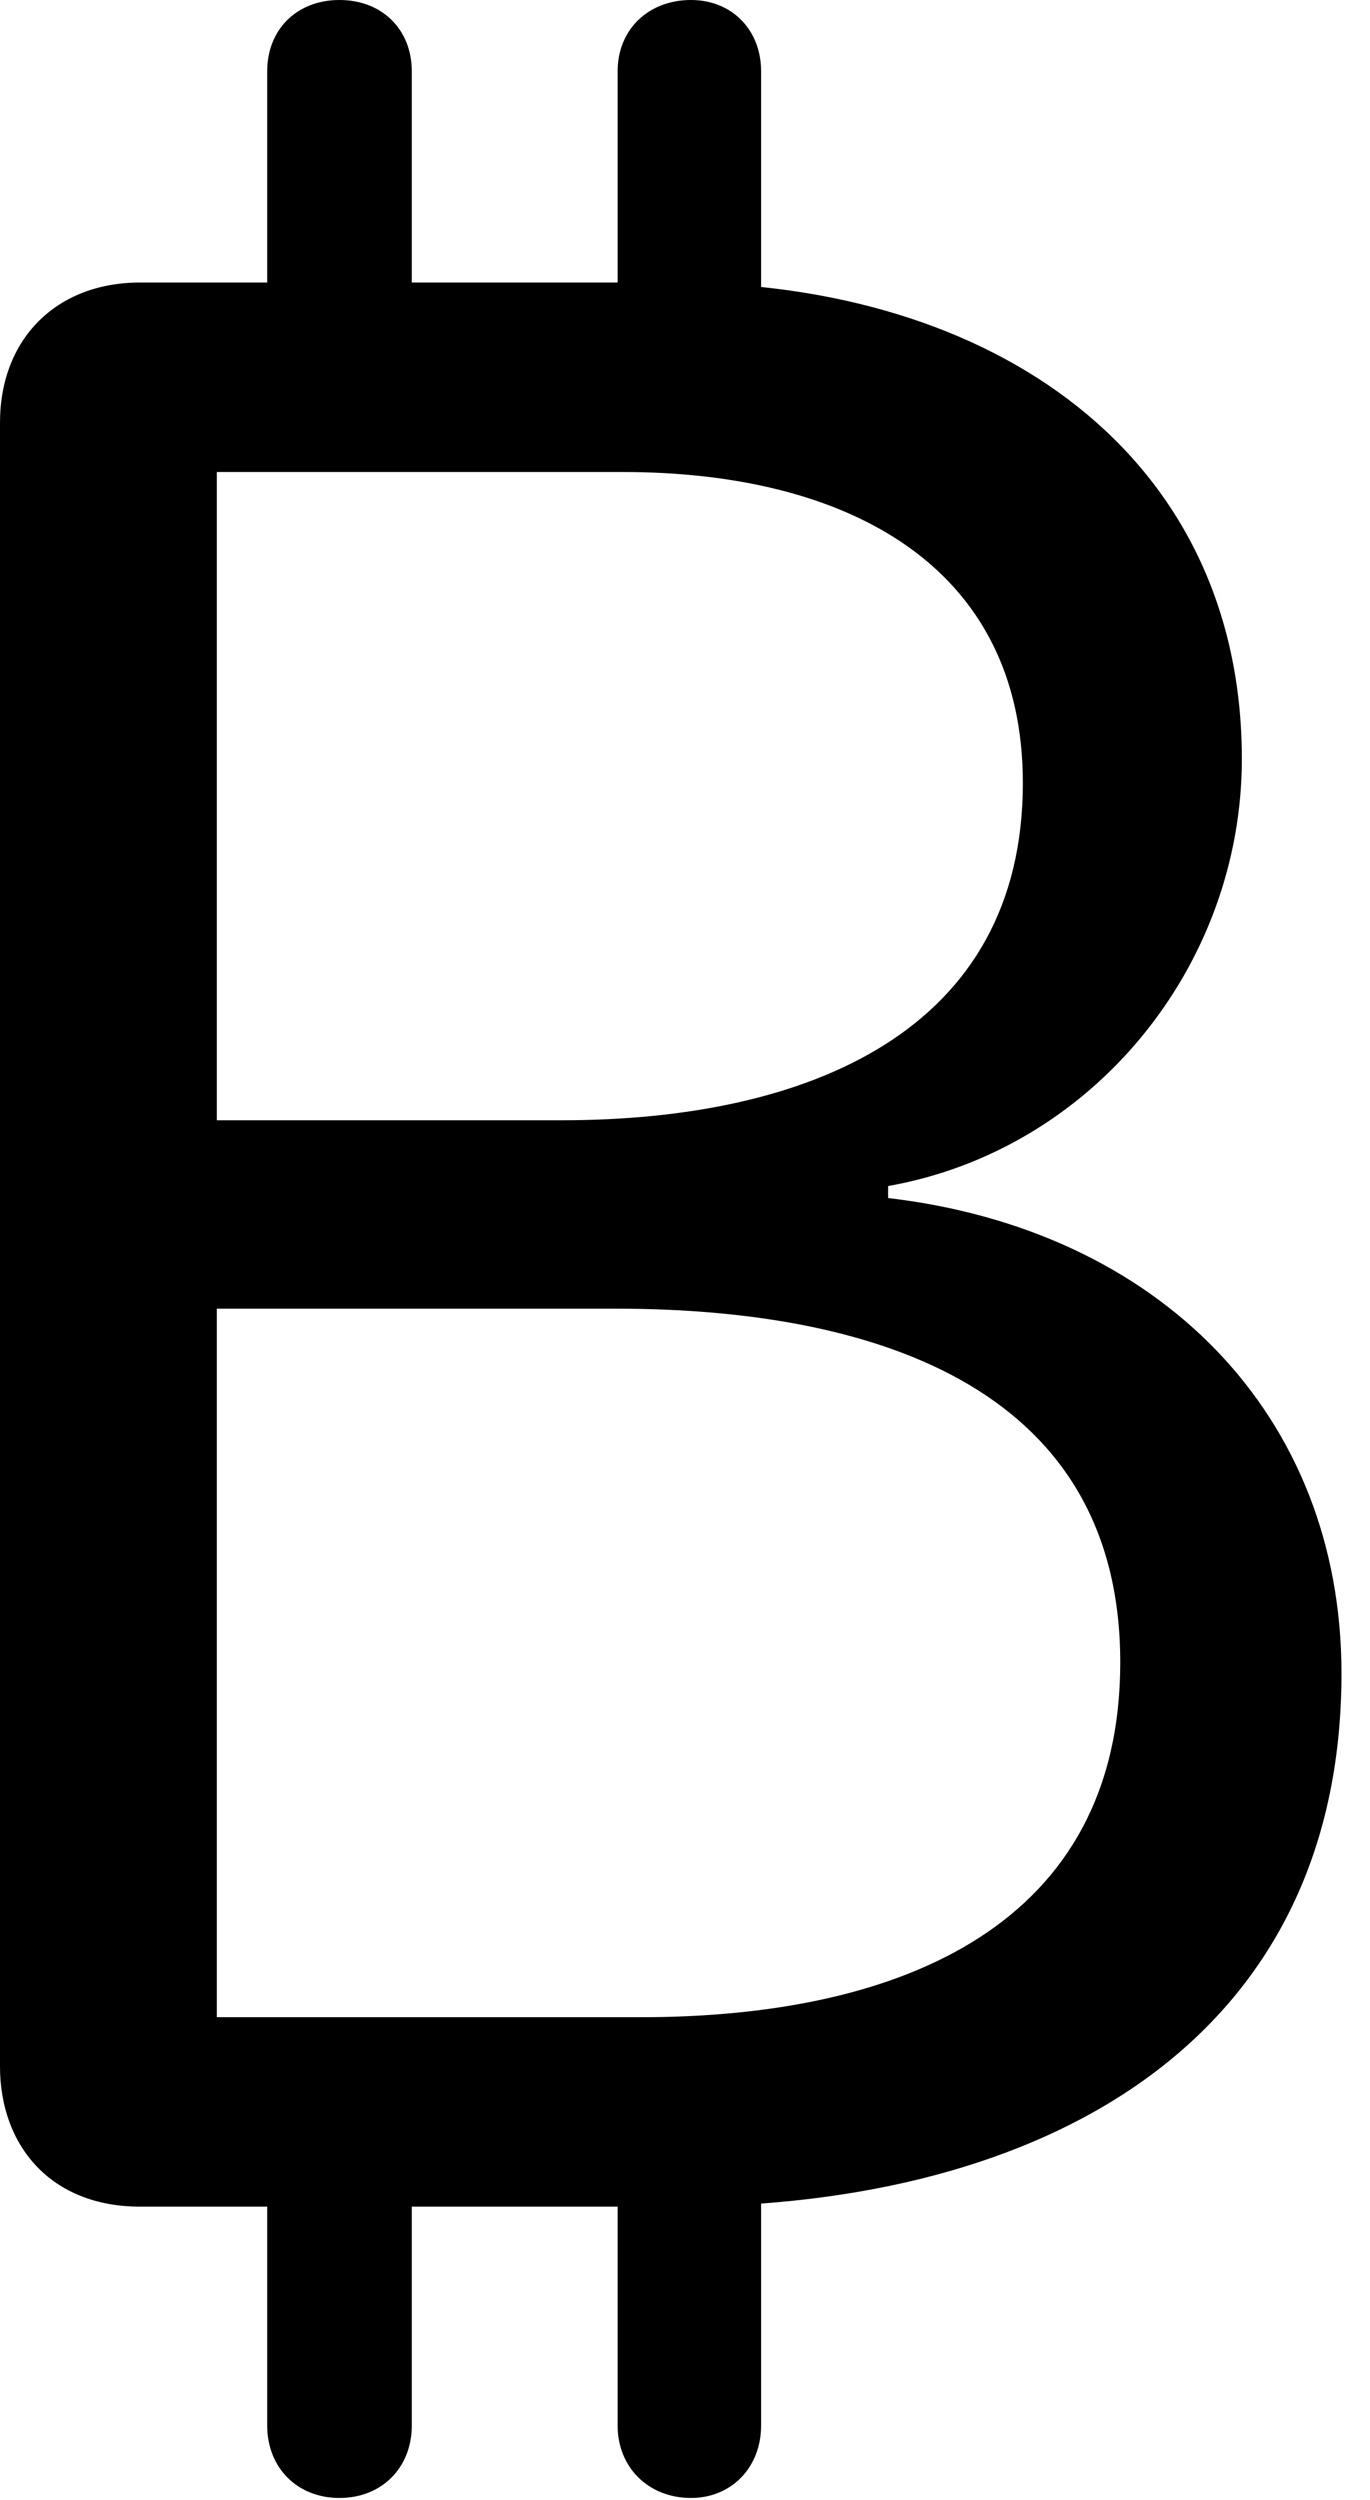<svg version="1.1" xmlns="http://www.w3.org/2000/svg" xmlns:xlink="http://www.w3.org/1999/xlink" viewBox="0 0 17.104 31.213">
 <g>
  
  <path d="M1.75 27.549L8.436 27.549C13.043 27.549 16.748 25.484 16.748 20.891C16.748 17.664 14.479 15.354 11.088 14.957L11.088 14.807C13.645 14.355 15.504 12.059 15.504 9.475C15.504 5.688 12.414 3.527 8.408 3.527L1.75 3.527C0.697 3.527 0 4.238 0 5.277L0 25.799C0 26.783 0.629 27.549 1.75 27.549ZM2.707 13.986L2.707 5.893L7.779 5.893C10.568 5.893 12.77 7.055 12.77 9.775C12.77 12.865 10.104 13.986 7.014 13.986ZM2.707 25.184L2.707 16.338L7.684 16.338C11.06 16.338 13.986 17.404 13.986 20.754C13.986 24.008 11.293 25.184 7.998 25.184ZM3.336 4.908L5.141 4.908L5.141 0.889C5.141 0.369 4.771 0 4.238 0C3.705 0 3.336 0.369 3.336 0.889ZM7.711 4.908L9.502 4.908L9.502 0.889C9.502 0.369 9.133 0 8.627 0C8.094 0 7.711 0.369 7.711 0.889ZM3.336 26.127L3.336 30.283C3.336 30.803 3.705 31.186 4.238 31.186C4.771 31.186 5.141 30.803 5.141 30.283L5.141 26.127ZM7.711 26.127L7.711 30.283C7.711 30.803 8.094 31.186 8.627 31.186C9.133 31.186 9.502 30.803 9.502 30.283L9.502 26.127Z" style="fill:hsl(0 0 0/0.85)"></path>
 </g>
</svg>